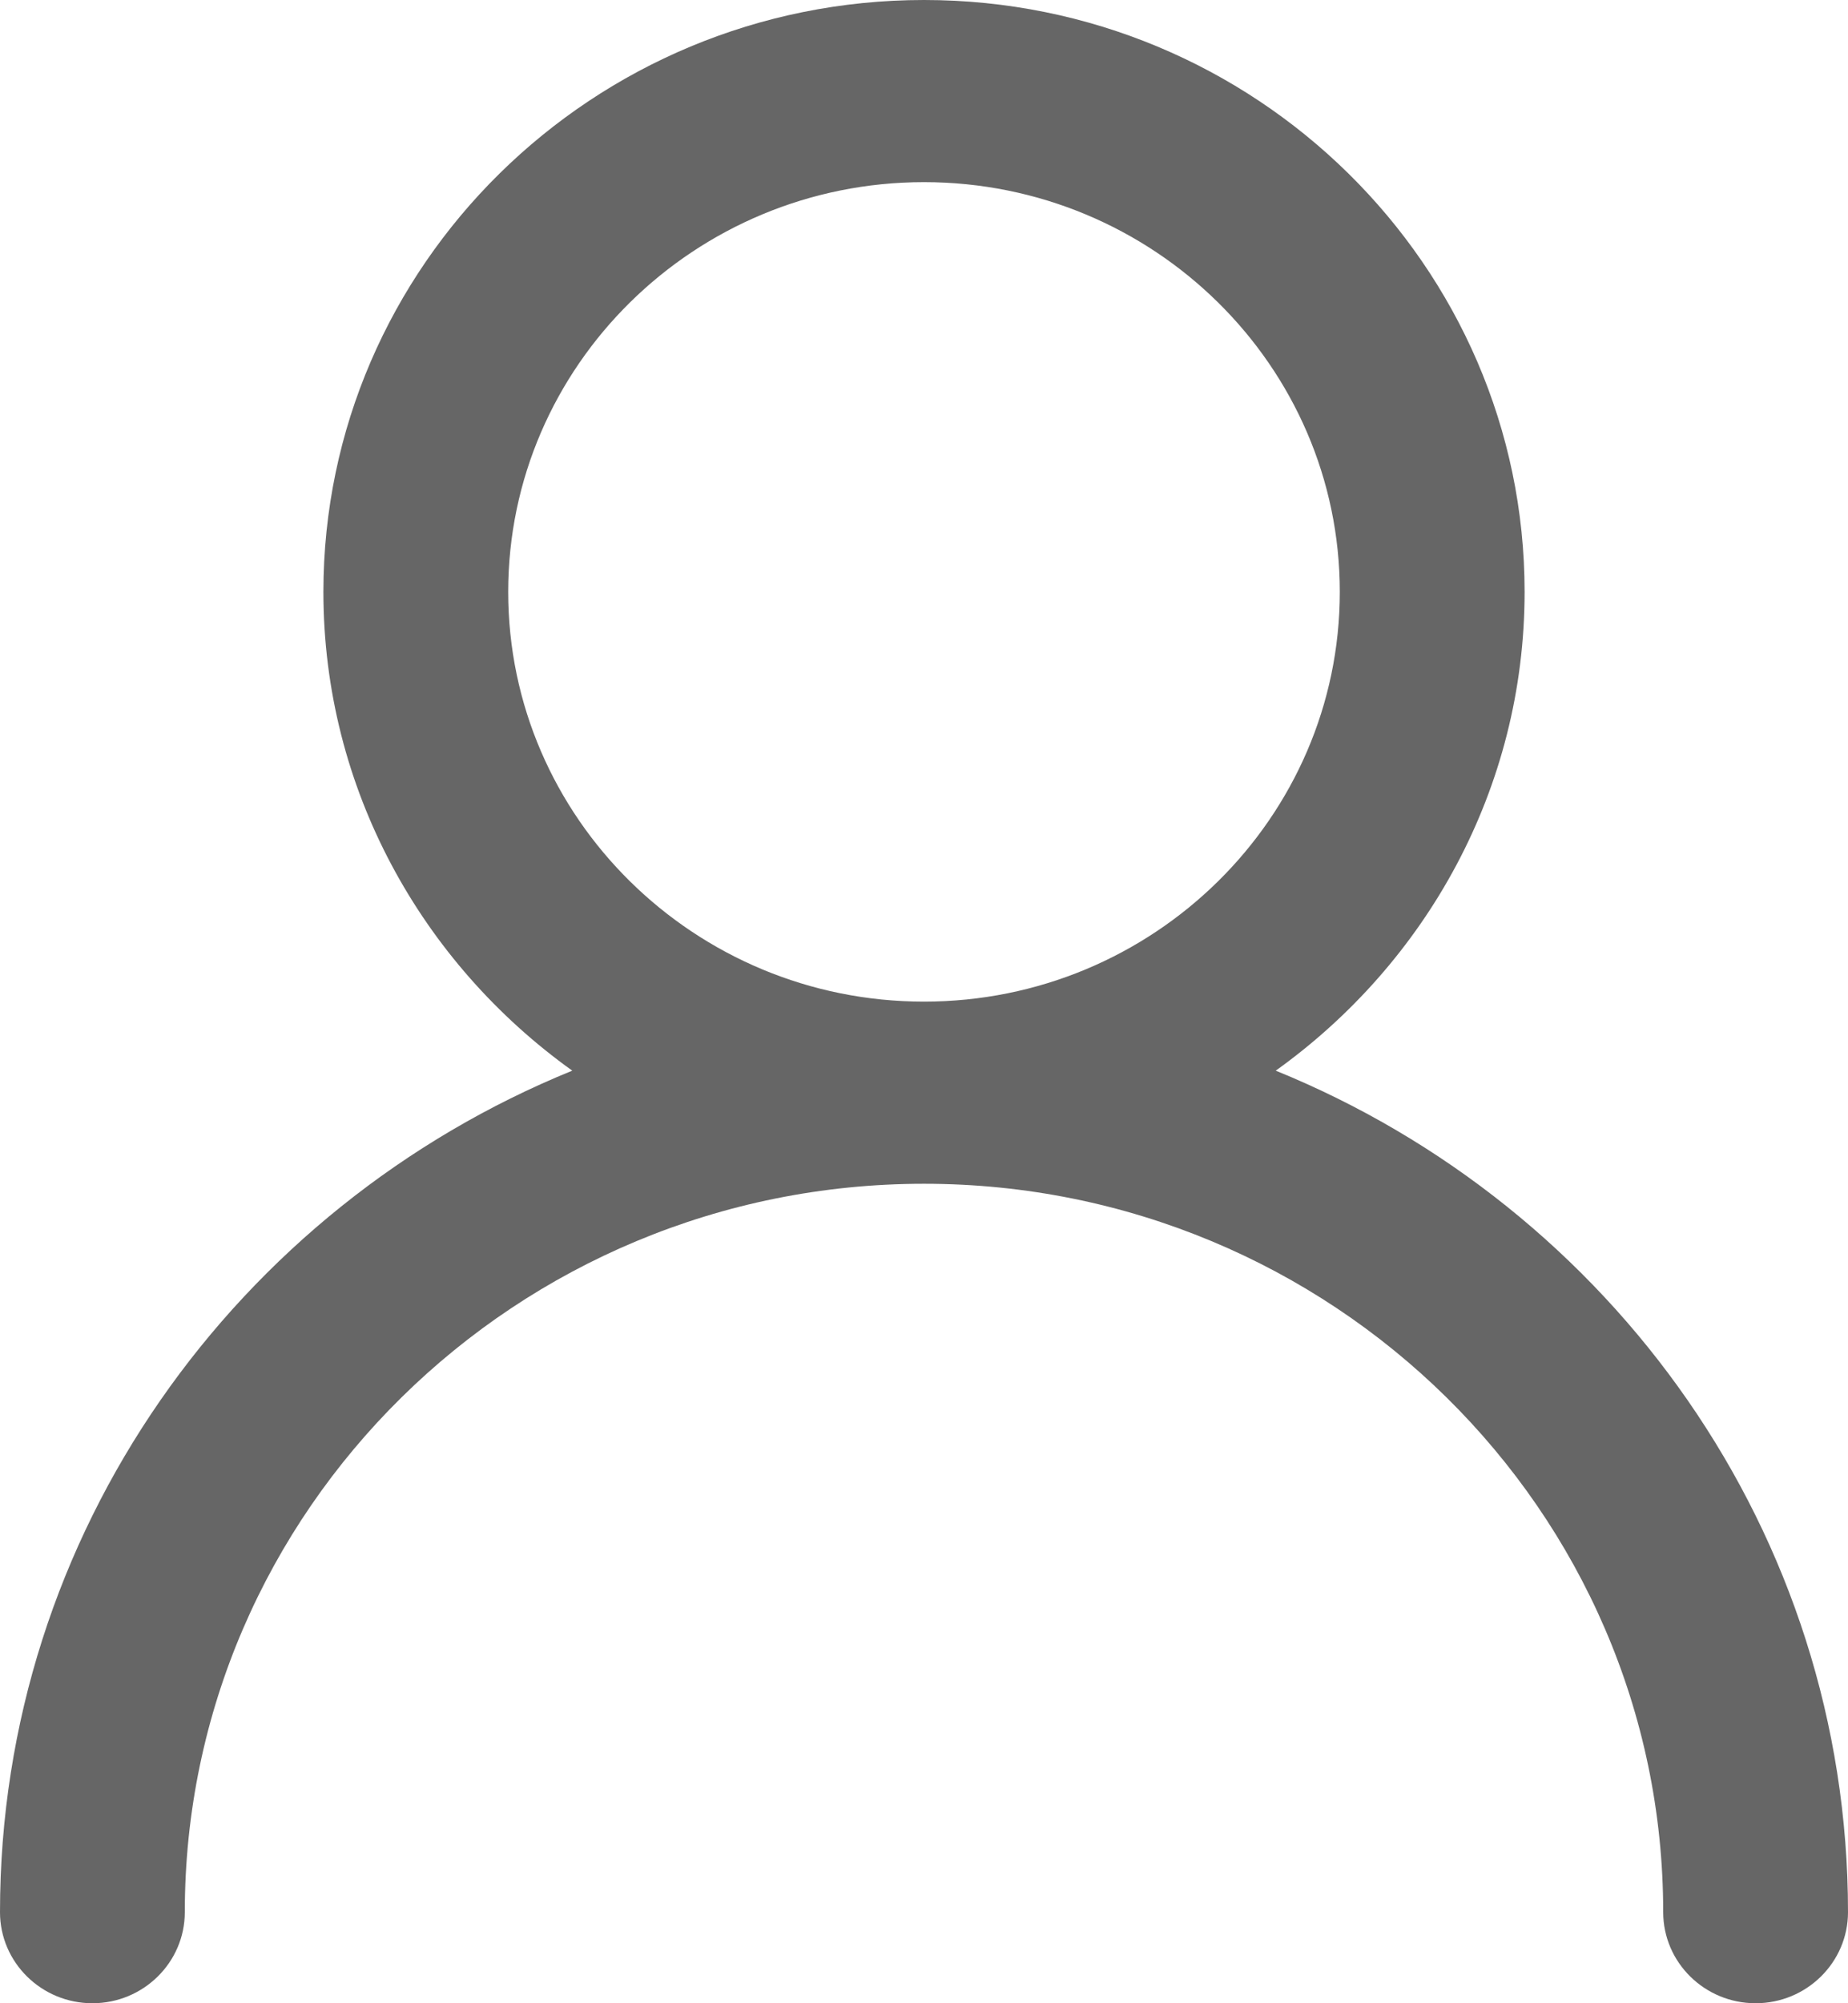 <?xml version="1.0" encoding="UTF-8"?>
<svg width="12px" height="13px" viewBox="0 0 12 13" version="1.1" xmlns="http://www.w3.org/2000/svg" xmlns:xlink="http://www.w3.org/1999/xlink">
    <title>icon_personal center</title>
    <g id="学生端-个人中心" stroke="none" stroke-width="1" fill="none" fill-rule="evenodd">
        <g id="账号设置" transform="translate(-1242, -81)" fill="#666666">
            <g id="personal-center" transform="translate(1230, 66)">
                <g id="personal-center-" transform="translate(0, 4)">
                    <g id="icon_personal-center-" transform="translate(12, 11)">
                        <path d="M3.3,3.841 C3.3,2.375 4.511,1.182 6,1.182 C7.489,1.182 8.7,2.375 8.7,3.841 C8.7,5.307 7.489,6.5 6,6.5 C4.511,6.5 3.3,5.307 3.3,3.841 M8.284,6.948 C9.261,6.249 9.9,5.118 9.9,3.841 C9.9,1.723 8.15,0 6,0 C3.85,0 2.1,1.723 2.1,3.841 C2.1,5.118 2.739,6.249 3.716,6.948 C1.538,7.834 0,9.947 0,12.409 C0,12.735 0.269,13 0.6,13 C0.931,13 1.2,12.735 1.2,12.409 C1.2,9.803 3.353,7.682 6,7.682 C8.647,7.682 10.8,9.803 10.8,12.409 C10.8,12.735 11.069,13 11.4,13 C11.731,13 12,12.735 12,12.409 C12,9.947 10.463,7.834 8.284,6.948" id="icon_personal-center"></path>
                    </g>
                </g>
            </g>
        </g>
    </g>
</svg>